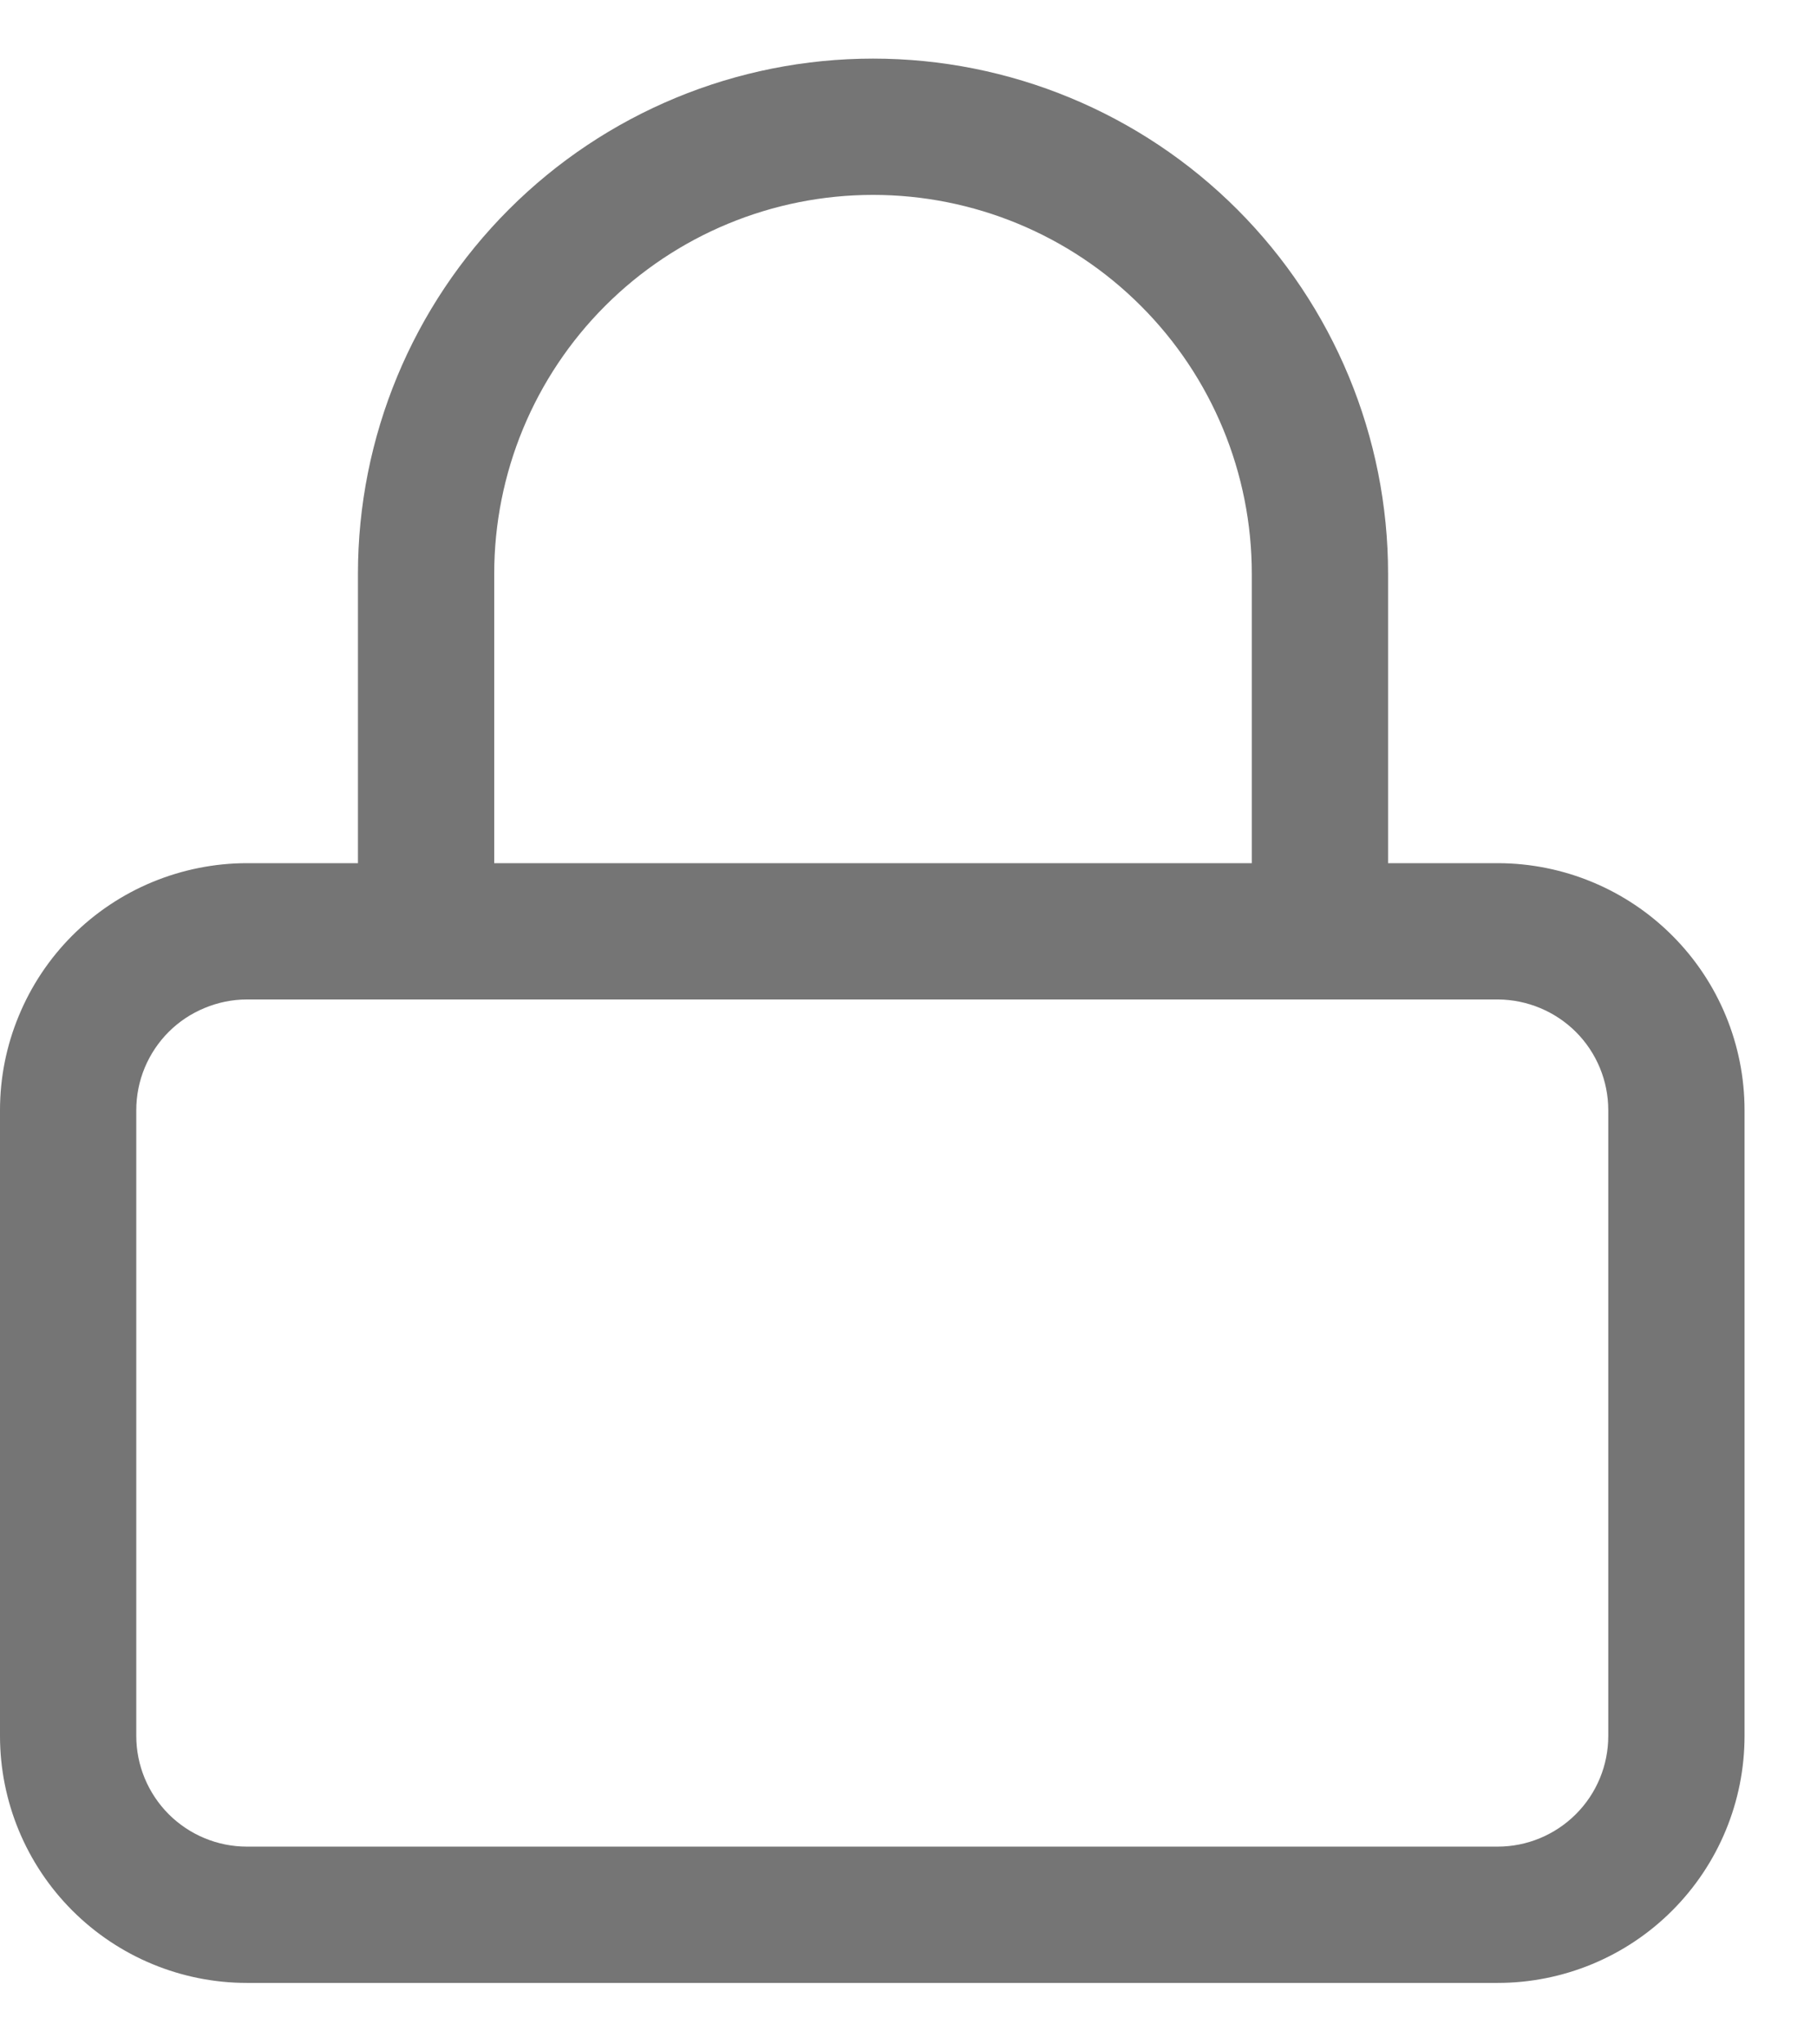 <svg width="16" height="18" viewBox="0 0 16 18" fill="none" xmlns="http://www.w3.org/2000/svg">
<path fill-rule="evenodd" clip-rule="evenodd" d="M2.174 8.8C2.046 8.8 1.92 8.826 1.802 8.875C1.683 8.924 1.576 8.995 1.485 9.086C1.395 9.176 1.323 9.284 1.274 9.402C1.225 9.52 1.2 9.647 1.2 9.775V15.284C1.2 15.543 1.303 15.79 1.485 15.973C1.668 16.156 1.916 16.259 2.174 16.259H13.188C13.446 16.259 13.694 16.156 13.877 15.973C14.06 15.79 14.162 15.543 14.162 15.284V9.775C14.162 9.517 14.06 9.27 13.878 9.087C13.696 8.905 13.449 8.802 13.192 8.8H2.174ZM1.342 7.766C1.606 7.657 1.889 7.6 2.174 7.6H13.195C13.77 7.602 14.322 7.832 14.728 8.24C15.134 8.647 15.362 9.199 15.362 9.775V15.284C15.362 15.861 15.133 16.414 14.725 16.822C14.318 17.23 13.764 17.459 13.188 17.459H2.174C1.598 17.459 1.045 17.23 0.637 16.822C0.229 16.414 0 15.861 0 15.284V9.775C0 9.489 0.056 9.207 0.166 8.943C0.275 8.679 0.435 8.439 0.637 8.237C0.839 8.035 1.079 7.875 1.342 7.766Z" fill="#757575"/>
<path fill-rule="evenodd" clip-rule="evenodd" d="M7.688 1.716C6.803 1.716 5.955 2.067 5.329 2.693C4.704 3.318 4.352 4.166 4.352 5.051V8.2C4.352 8.531 4.084 8.8 3.752 8.8C3.421 8.8 3.152 8.531 3.152 8.2V5.051C3.152 3.848 3.63 2.695 4.481 1.844C5.331 0.993 6.485 0.516 7.688 0.516C8.891 0.516 10.044 0.993 10.895 1.844C11.745 2.695 12.223 3.848 12.223 5.051V8.2C12.223 8.531 11.955 8.8 11.623 8.8C11.292 8.8 11.023 8.531 11.023 8.2V5.051C11.023 4.166 10.672 3.318 10.046 2.693C9.421 2.067 8.572 1.716 7.688 1.716Z" fill="#757575"/>
</svg>
